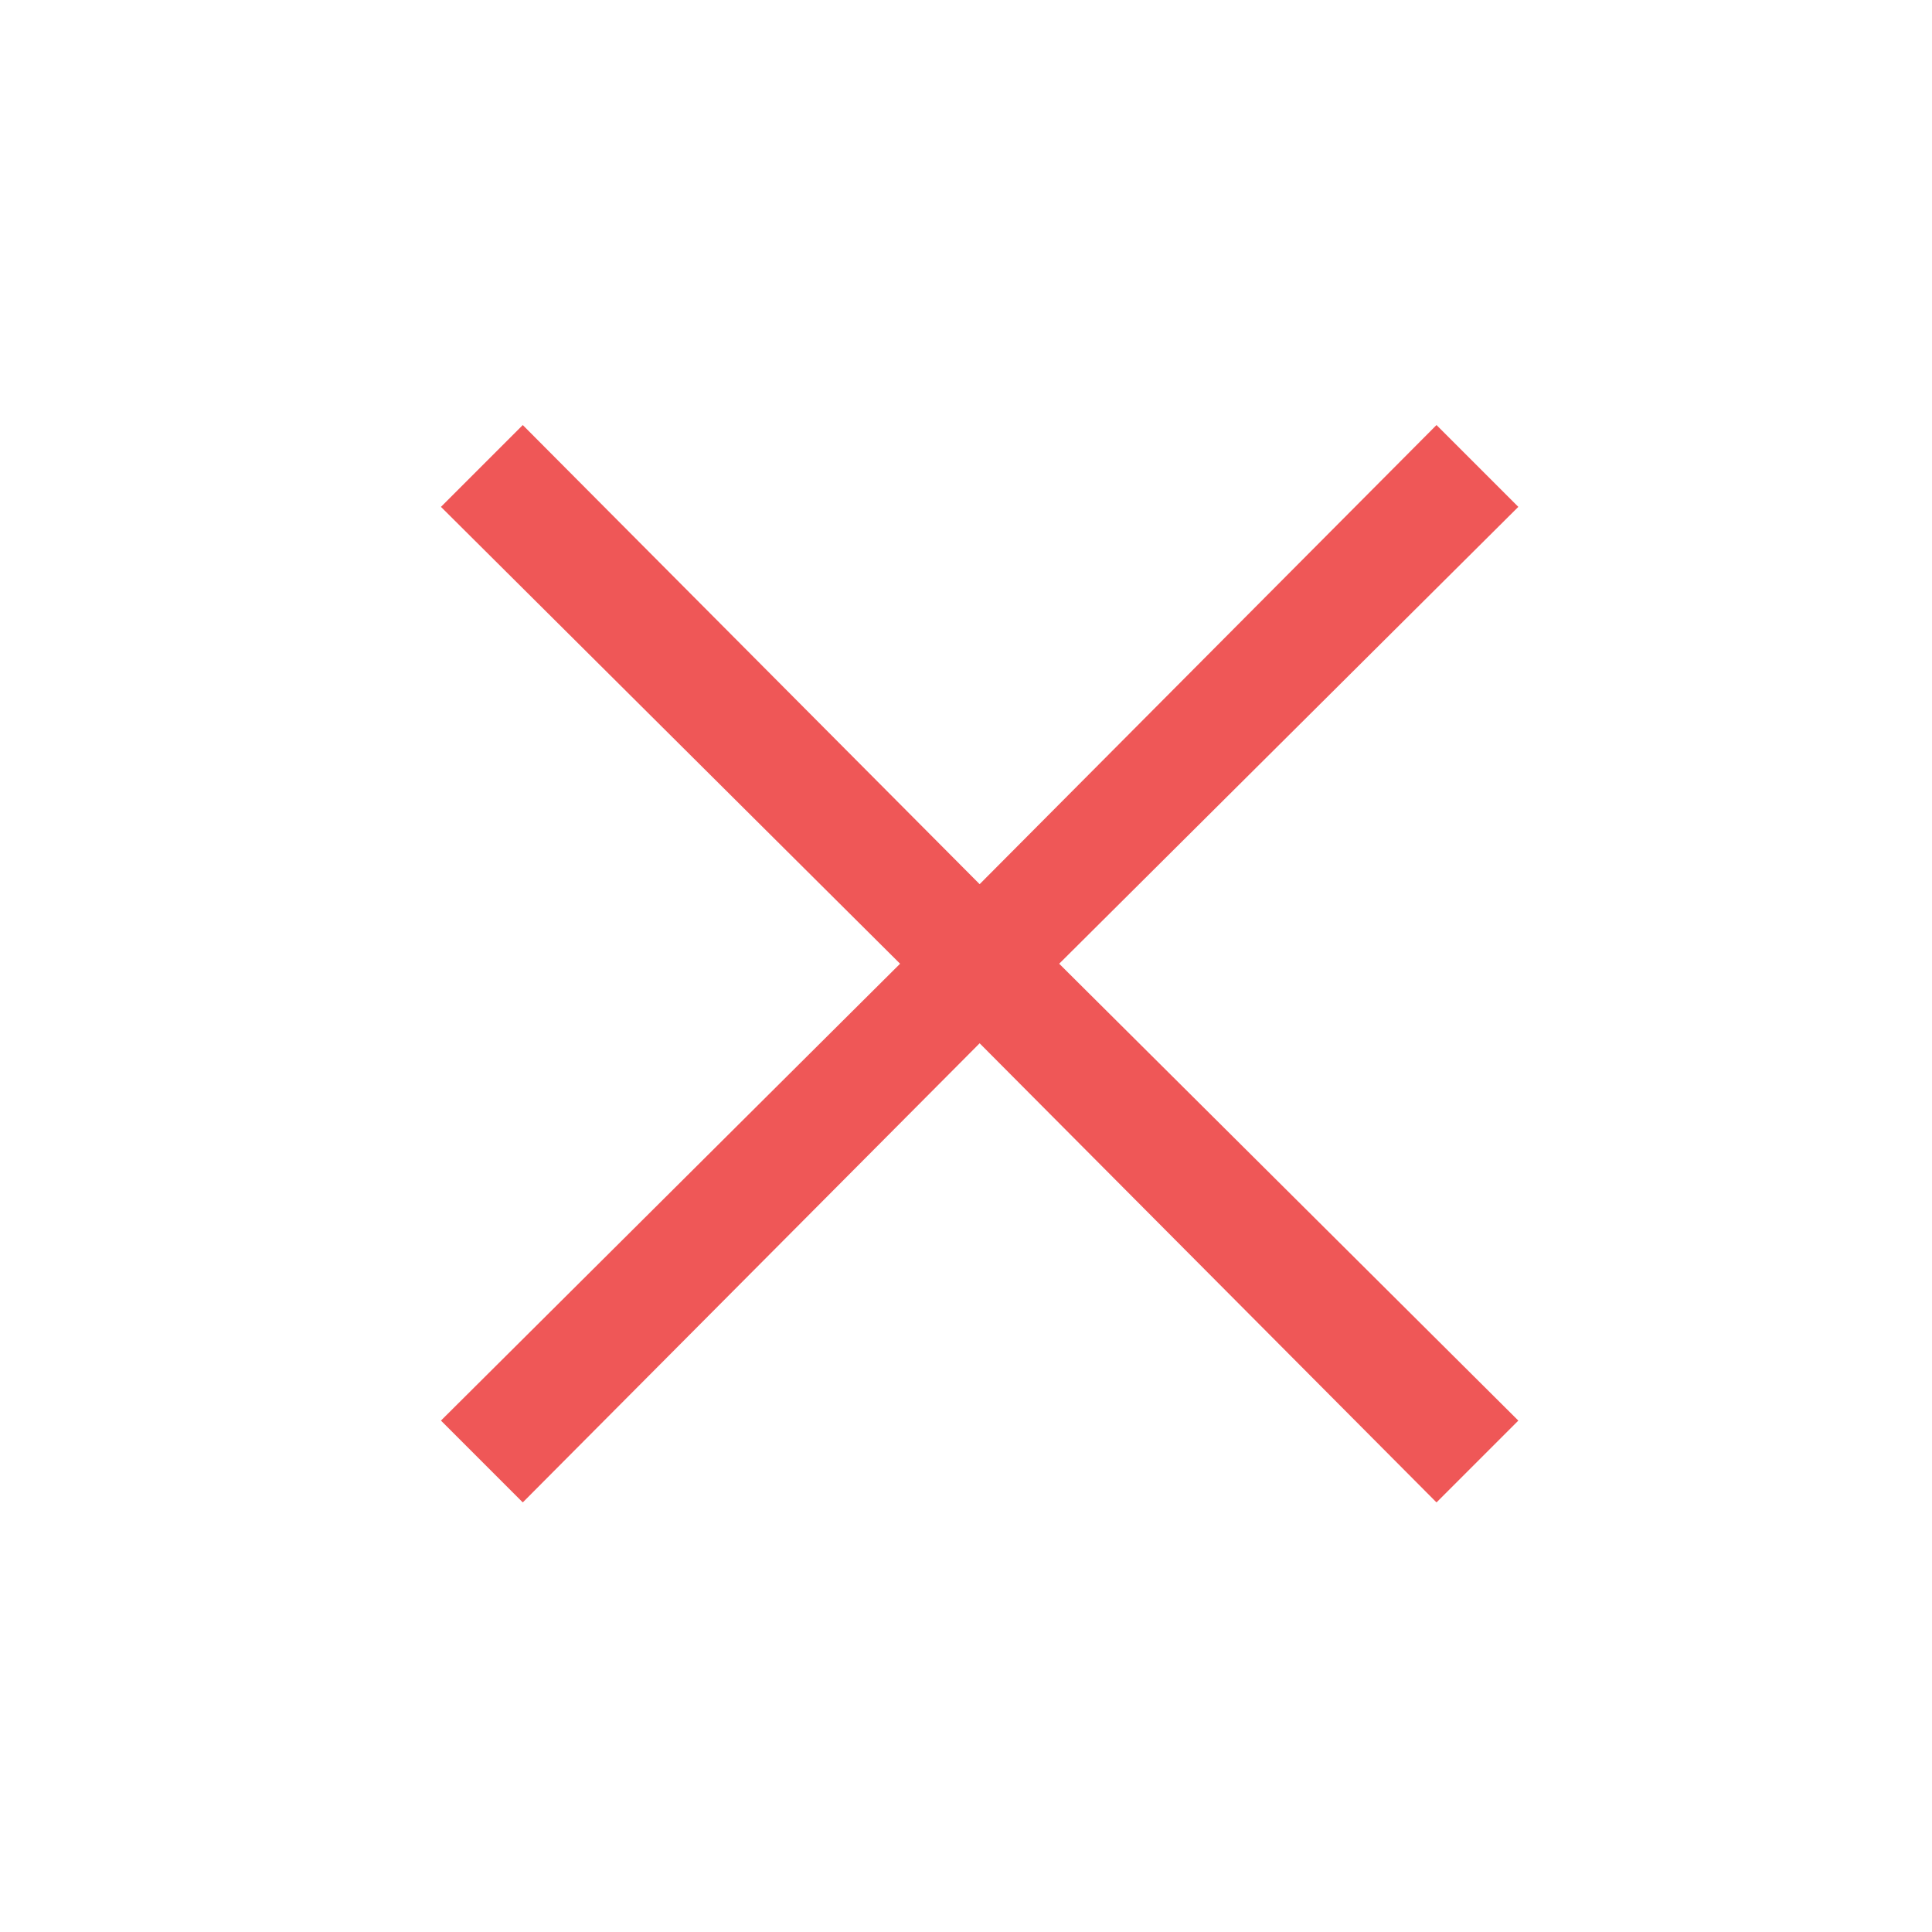 <?xml version="1.0" encoding="utf-8"?>
<!-- Generator: Adobe Illustrator 23.0.2, SVG Export Plug-In . SVG Version: 6.00 Build 0)  -->
<svg version="1.1" id="Layer_1" xmlns="http://www.w3.org/2000/svg" xmlns:xlink="http://www.w3.org/1999/xlink" x="0px" y="0px"
	 viewBox="0 0 85 85" style="enable-background:new 0 0 85 85;" xml:space="preserve">
<style type="text/css">
	.st0{fill:#EF5757;}
</style>
<polygon class="st0" points="66.8,22.3 63.2,18.7 43.1,38.9 23,18.7 19.4,22.3 39.6,42.4 19.4,62.5 23,66.1 43.1,45.9 63.2,66.1 
	66.8,62.5 46.6,42.4 "/>
</svg>
